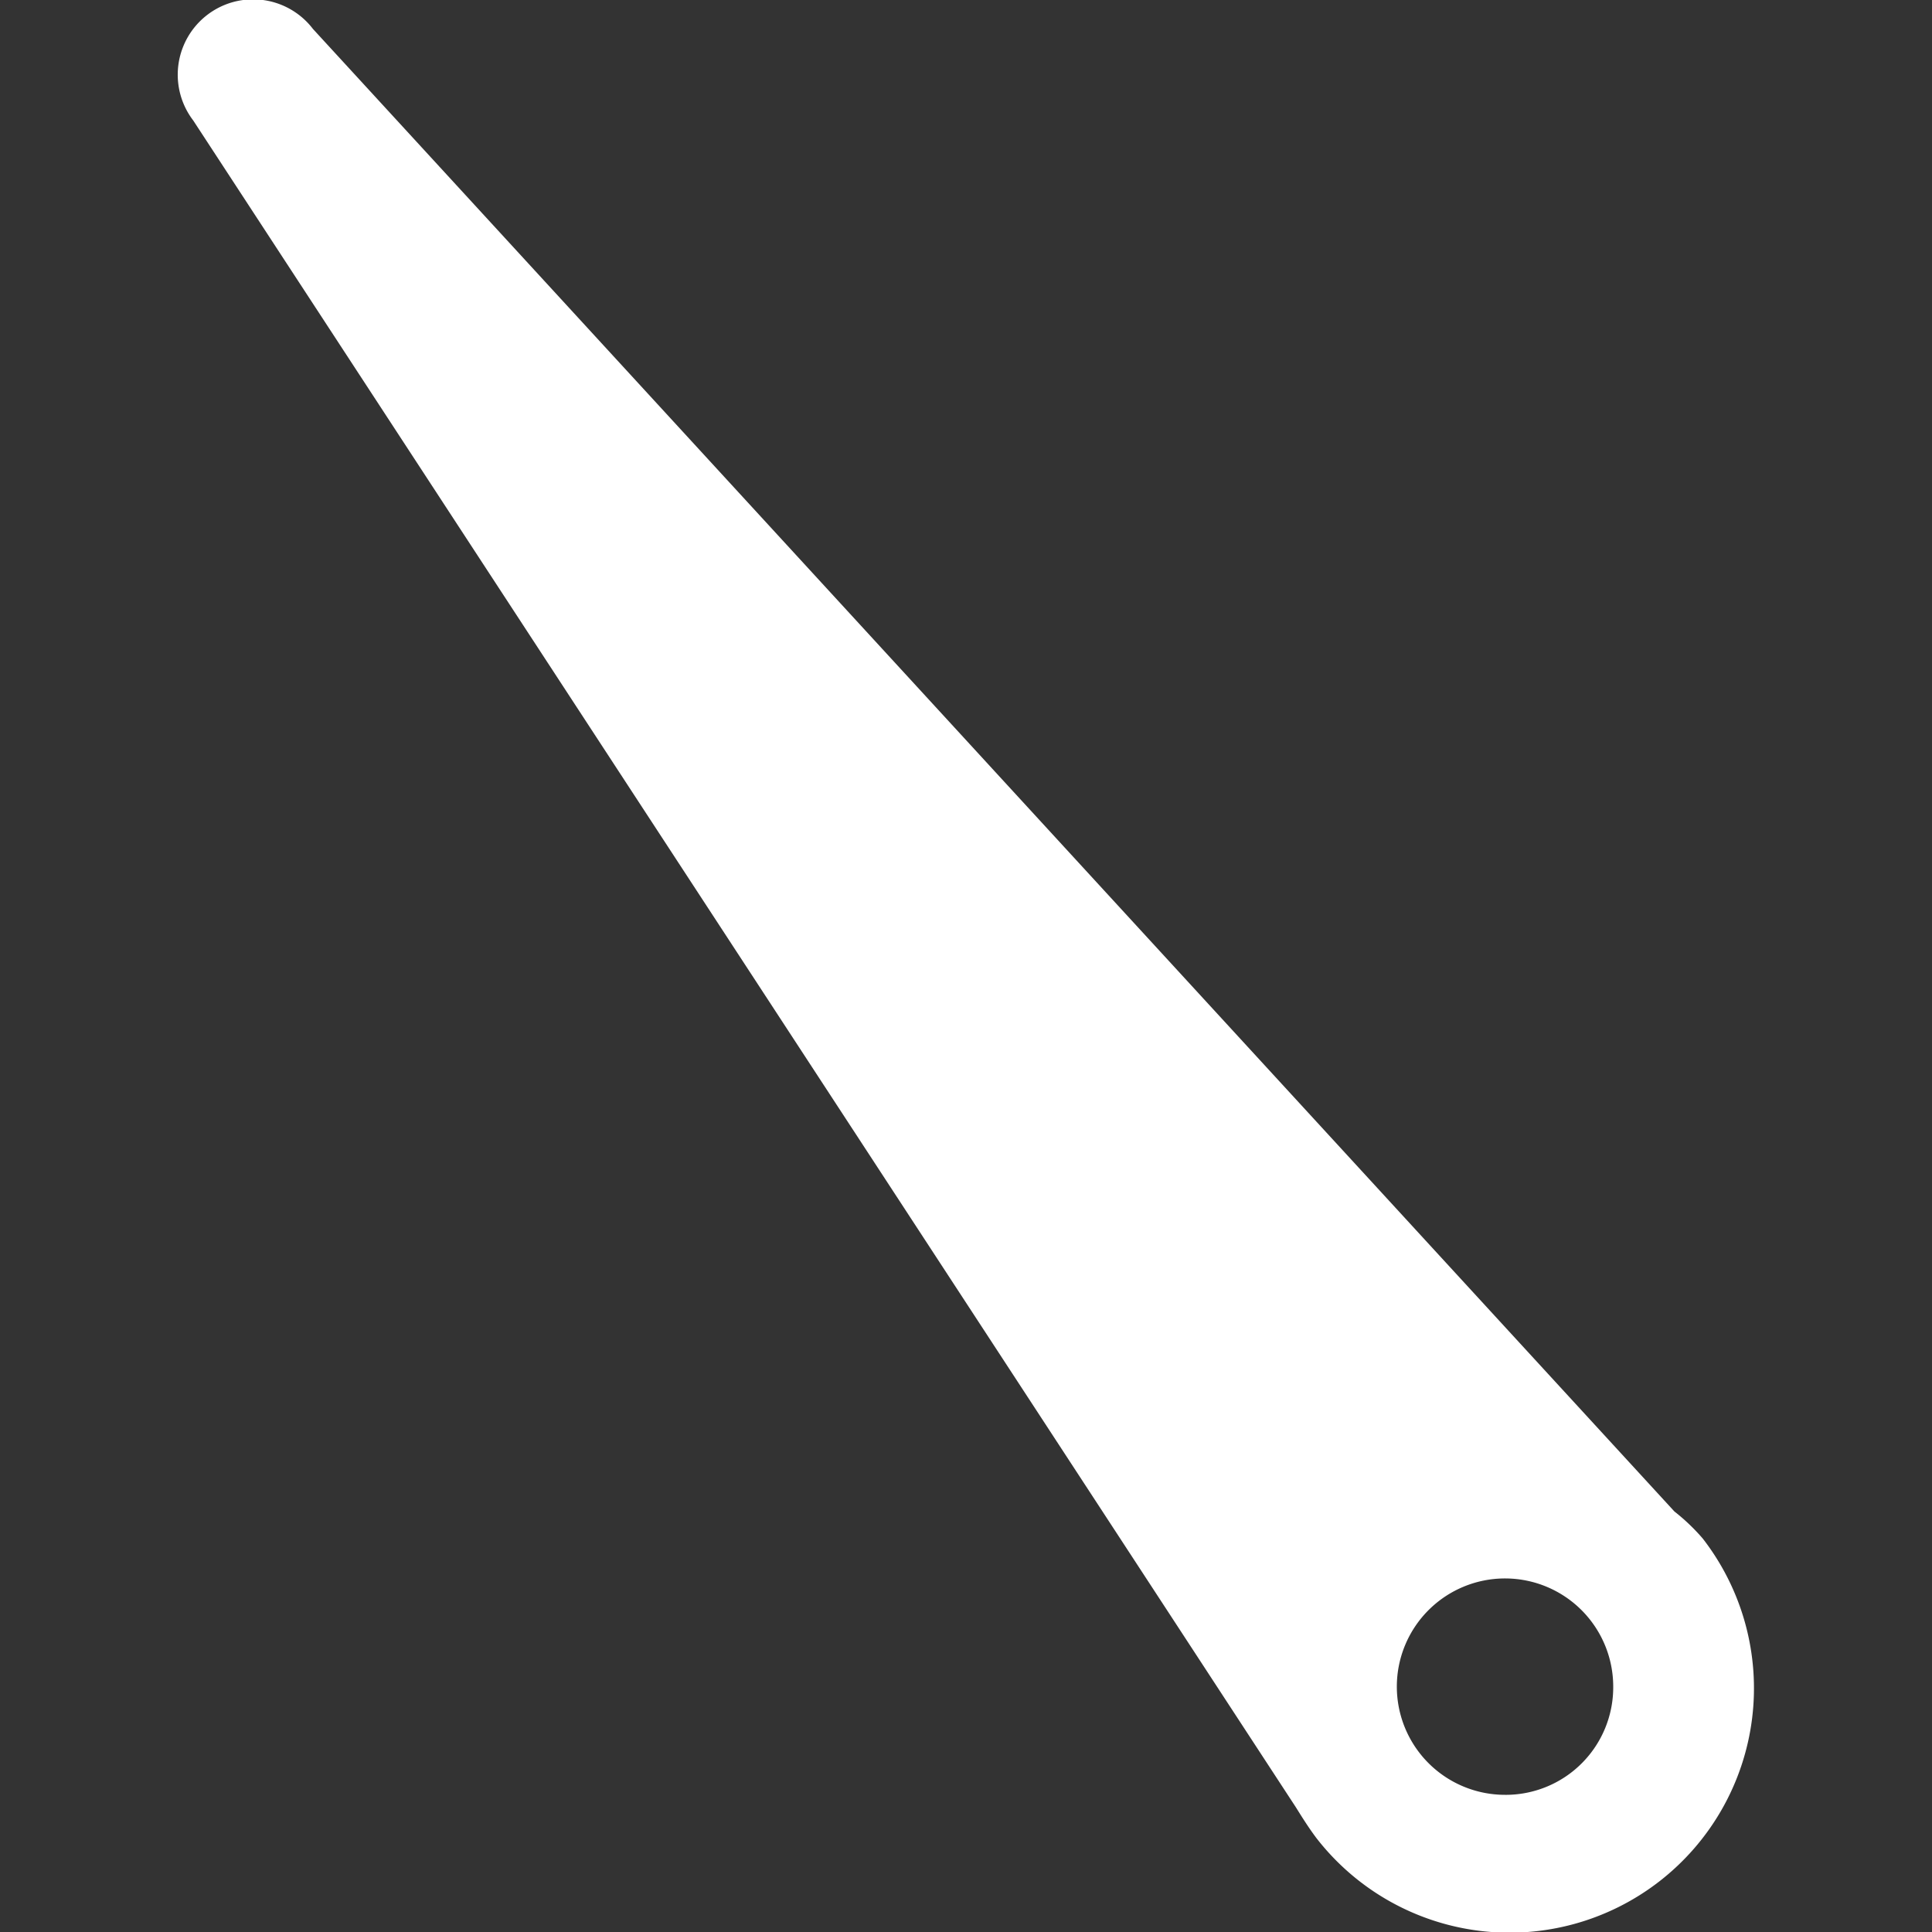 <svg id="Layer_1" data-name="Layer 1" xmlns="http://www.w3.org/2000/svg" viewBox="0 0 30 30"><rect x="0" y="0" width="30" height="30" fill="#333333" stroke="none"/><defs><style>.cls-1{fill:#fff;}</style></defs><title>Needle - blue bkgrnd</title><path class="cls-1" d="M26,23.47,4.86.45A1.16,1.16,0,1,0,3,1.87L20.12,28.06c.1.16.2.32.32.48a3.79,3.79,0,0,0,6-4.65A3.13,3.13,0,0,0,26,23.47Zm-2.63,4.4a1.68,1.68,0,1,1,1.68-1.67A1.67,1.67,0,0,1,23.4,27.87Z"/></svg>
